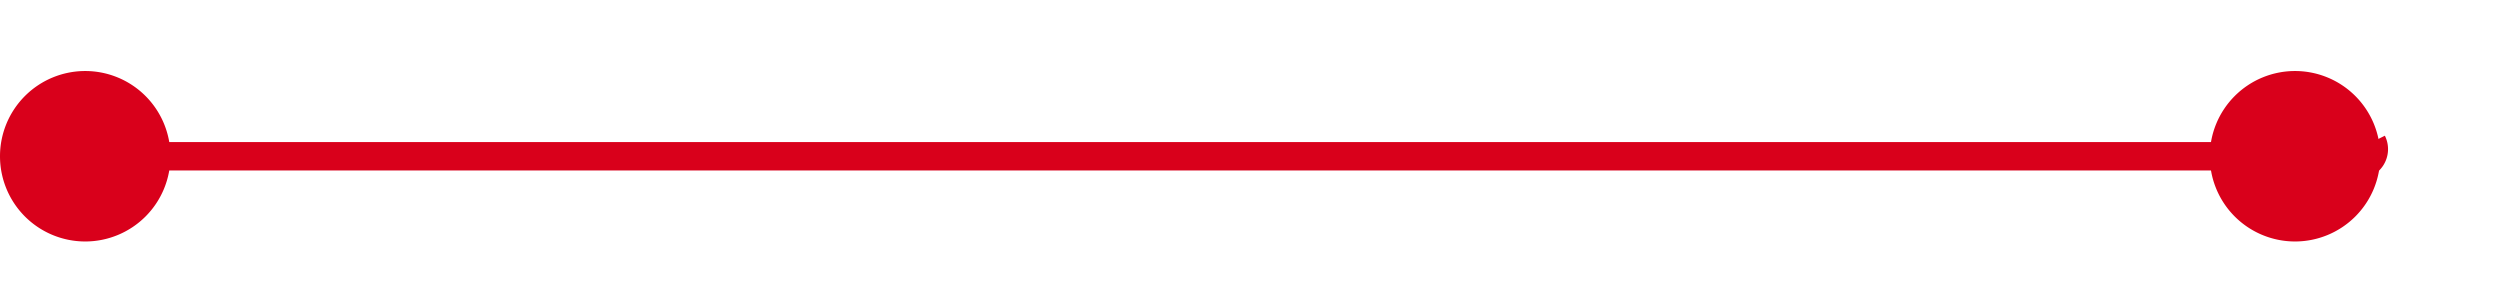 ﻿<?xml version="1.0" encoding="utf-8"?>
<svg version="1.1" xmlns:xlink="http://www.w3.org/1999/xlink" width="88px" height="10px" preserveAspectRatio="xMinYMid meet" viewBox="564 1290  88 8" xmlns="http://www.w3.org/2000/svg">
  <path d="M 565 1294.5  L 646.5 1294.5  A 0.5 0.5 0 0 0 647.5 1294 " stroke-width="1" stroke="#d9001b" fill="none" />
  <path d="M 567 1291.5  A 3 3 0 0 0 564 1294.5 A 3 3 0 0 0 567 1297.5 A 3 3 0 0 0 570 1294.5 A 3 3 0 0 0 567 1291.5 Z M 644.785 1291.5  A 3 3 0 0 0 641.785 1294.5 A 3 3 0 0 0 644.785 1297.5 A 3 3 0 0 0 647.785 1294.5 A 3 3 0 0 0 644.785 1291.5 Z " fill-rule="nonzero" fill="#d9001b" stroke="none" />
</svg>